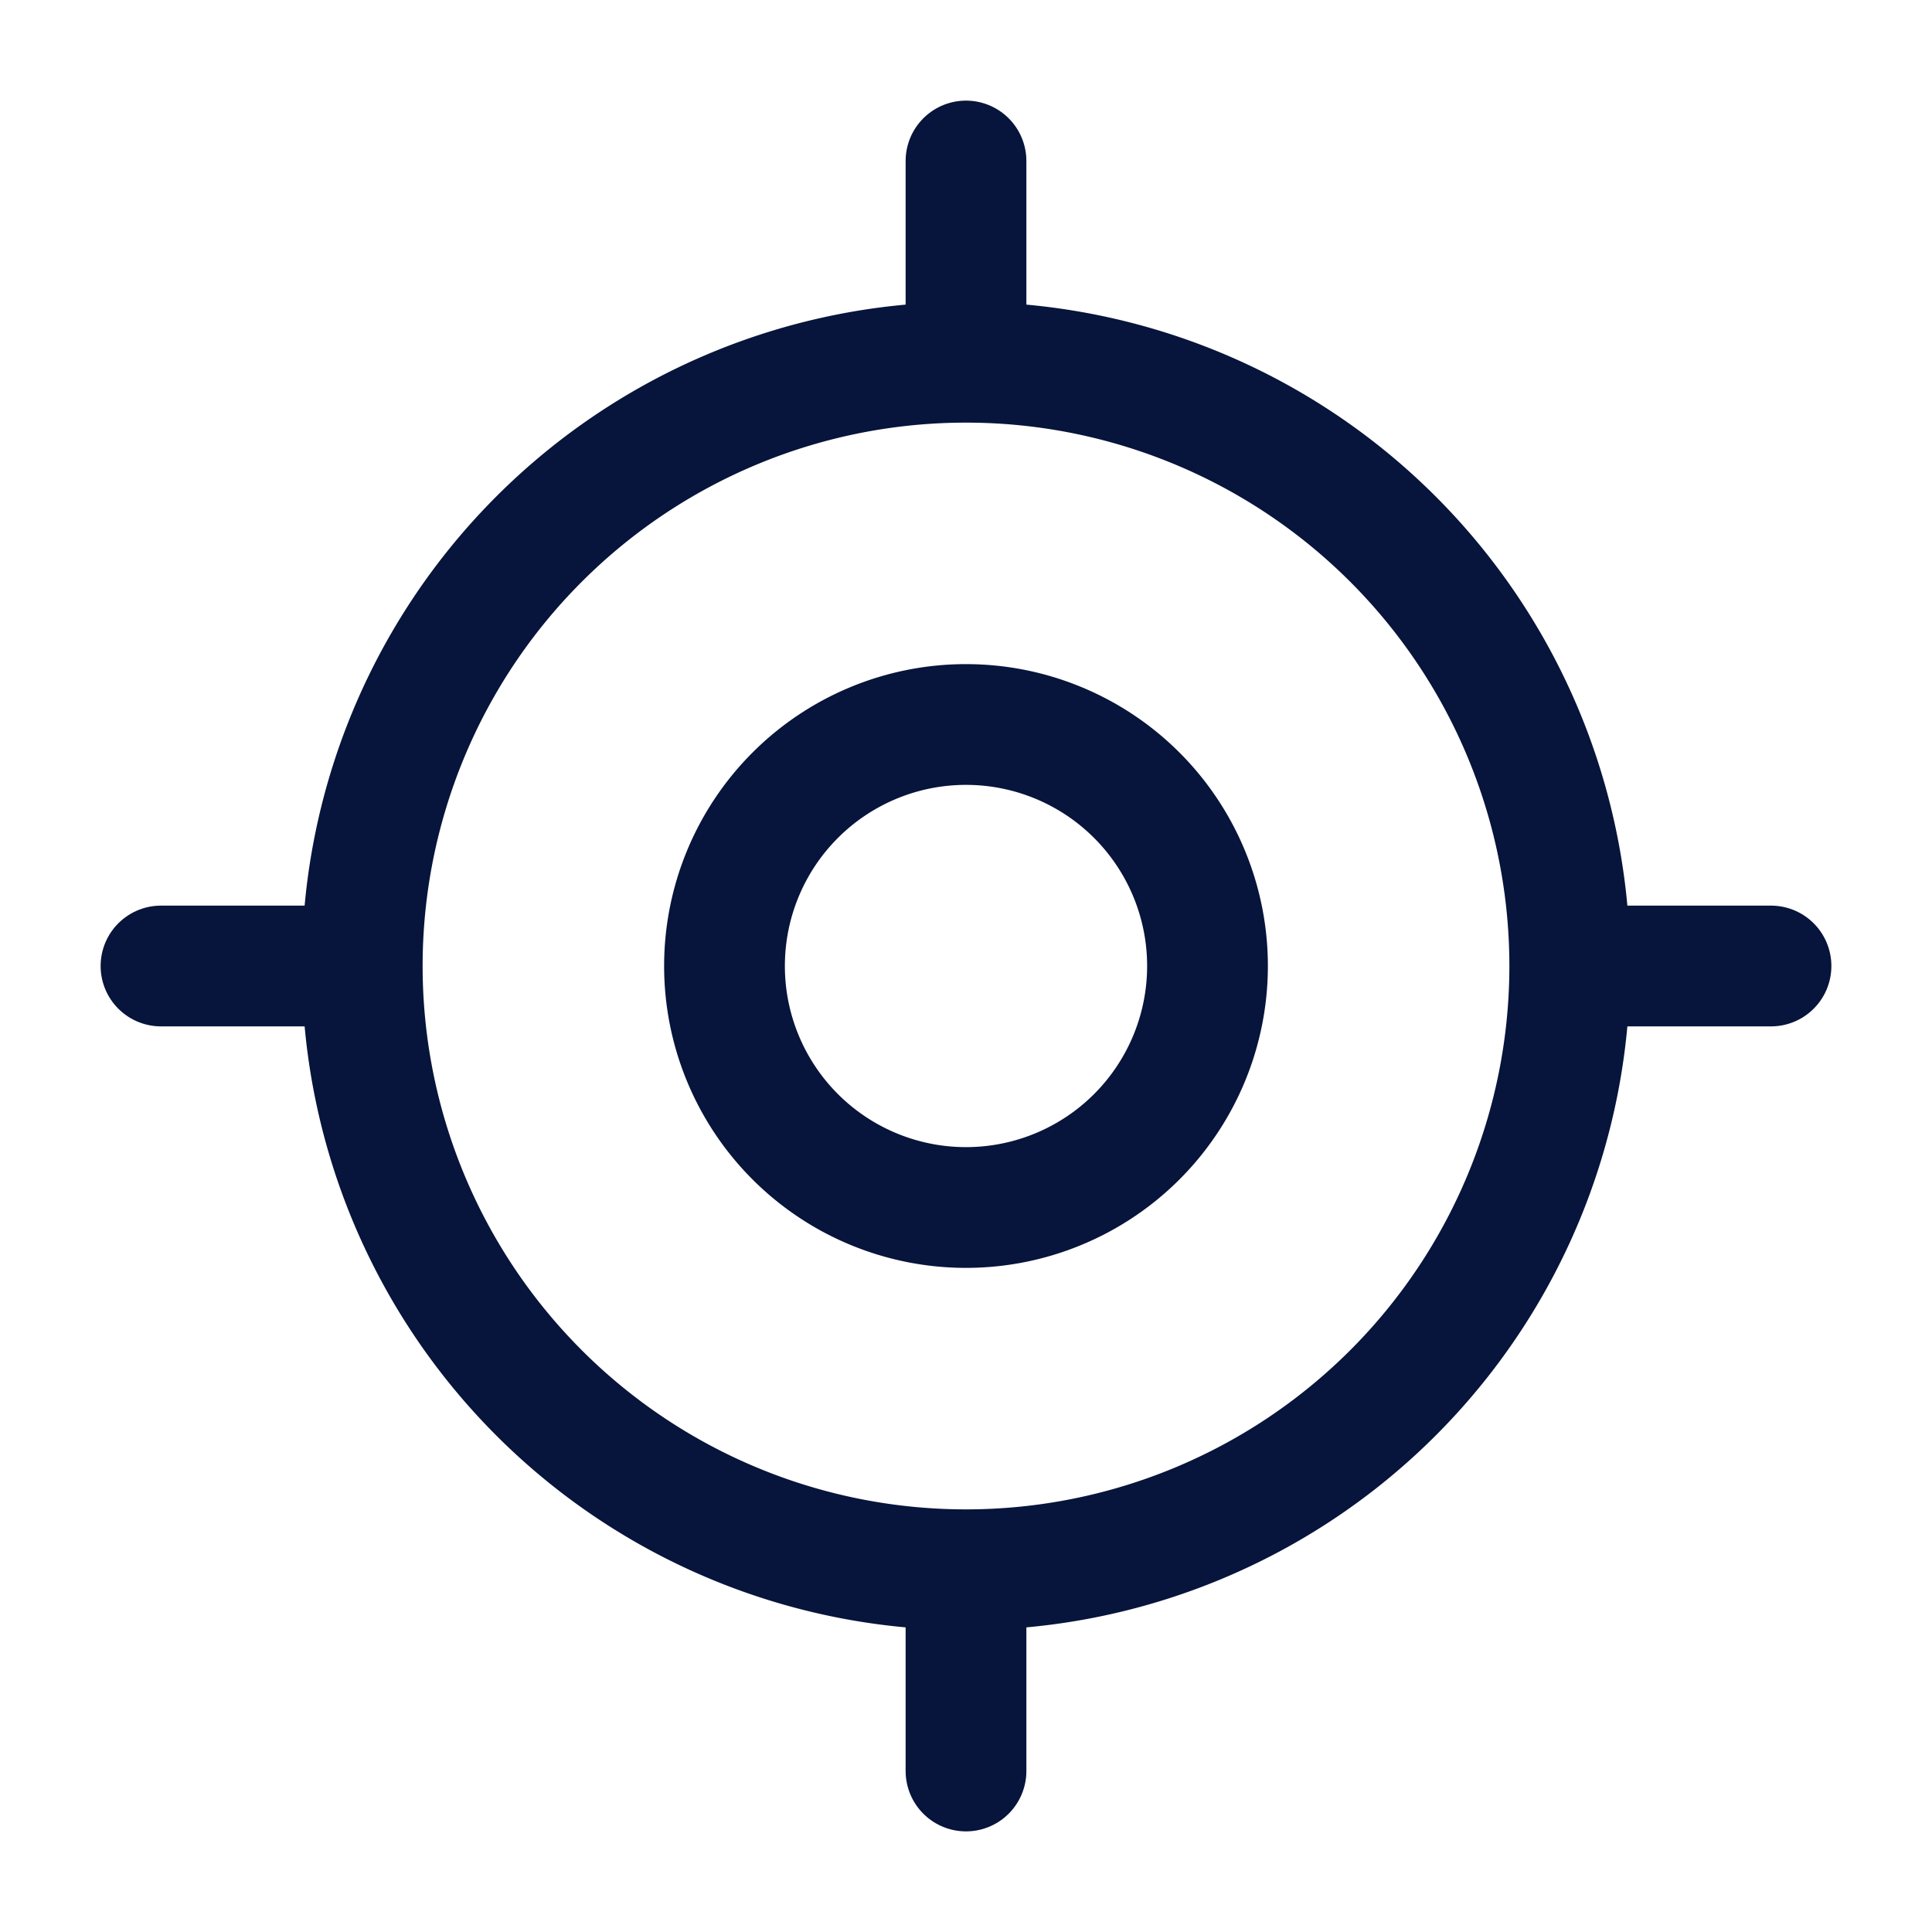 <svg xmlns="http://www.w3.org/2000/svg" width="24" height="24" viewBox="0 0 24 24">
  <g id="vuesax_linear_gps" data-name="vuesax/linear/gps" transform="translate(-556 -252)">
    <g id="gps">
      <path id="Vector" d="M15,7.5A7.5,7.5,0,1,1,7.5,0,7.5,7.5,0,0,1,15,7.5Z" transform="translate(560.5 256.5)" fill="none" stroke="#07143b" stroke-linecap="round" stroke-linejoin="round" stroke-width="1.5"/>
      <path id="Vector-2" data-name="Vector" d="M6,3A3,3,0,1,1,3,0,3,3,0,0,1,6,3Z" transform="translate(565 261)" fill="none" stroke="#07143b" stroke-linecap="round" stroke-linejoin="round" stroke-width="1.5"/>
      <path id="Vector-3" data-name="Vector" d="M0,2V0" transform="translate(568 254)" fill="none" stroke="#07143b" stroke-linecap="round" stroke-linejoin="round" stroke-width="1.5"/>
      <path id="Vector-4" data-name="Vector" d="M2,0H0" transform="translate(558 264)" fill="none" stroke="#07143b" stroke-linecap="round" stroke-linejoin="round" stroke-width="1.5"/>
      <path id="Vector-5" data-name="Vector" d="M0,0V2" transform="translate(568 272)" fill="none" stroke="#07143b" stroke-linecap="round" stroke-linejoin="round" stroke-width="1.5"/>
      <path id="Vector-6" data-name="Vector" d="M0,0H2" transform="translate(576 264)" fill="none" stroke="#07143b" stroke-linecap="round" stroke-linejoin="round" stroke-width="1.5"/>
      <path id="Vector-7" data-name="Vector" d="M0,0H24V24H0Z" transform="translate(580 276) rotate(180)" fill="none" opacity="0"/>
    </g>
  </g>
</svg>
